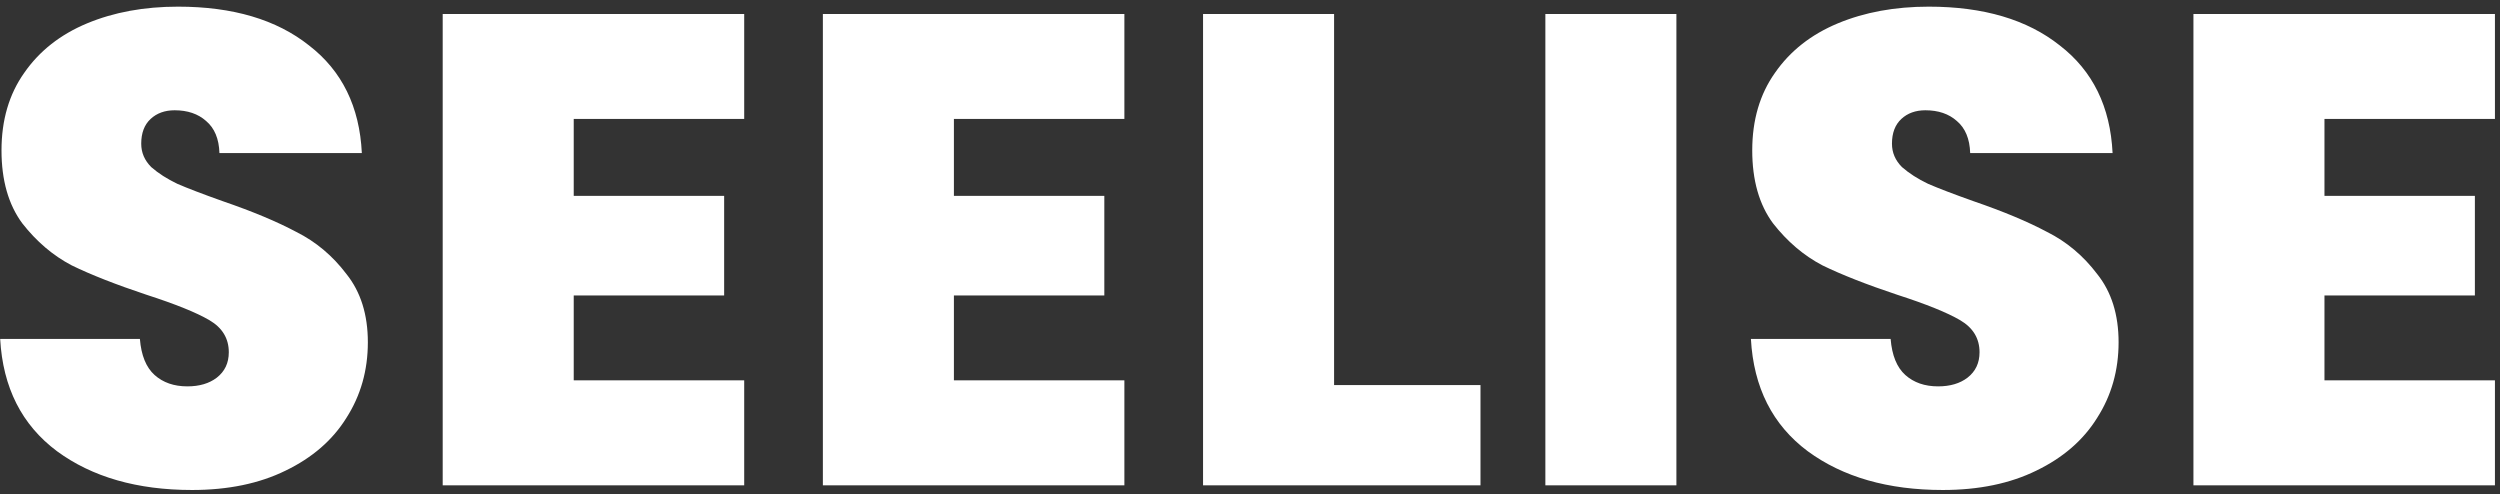 <svg width="359" height="71" viewBox="0 0 359 71" fill="none" xmlns="http://www.w3.org/2000/svg">
<rect x="0" y="0" width="359" height="71" fill="#333333" stroke="none"/>
<path d="M27.576 70.363C19.704 70.363 13.24 68.507 8.184 64.795C3.128 61.019 0.408 55.643 0.024 48.667H20.088C20.28 51.035 20.984 52.763 22.2 53.851C23.416 54.939 24.984 55.483 26.904 55.483C28.632 55.483 30.04 55.067 31.128 54.235C32.28 53.339 32.856 52.123 32.856 50.587C32.856 48.603 31.928 47.067 30.072 45.979C28.216 44.891 25.208 43.675 21.048 42.331C16.632 40.859 13.048 39.451 10.296 38.107C7.608 36.699 5.24 34.683 3.192 32.059C1.208 29.371 0.216 25.883 0.216 21.595C0.216 17.243 1.304 13.531 3.48 10.459C5.656 7.323 8.664 4.955 12.504 3.355C16.344 1.755 20.696 0.955 25.56 0.955C33.432 0.955 39.704 2.811 44.376 6.523C49.112 10.171 51.64 15.323 51.96 21.979H31.512C31.448 19.931 30.808 18.395 29.592 17.371C28.44 16.347 26.936 15.835 25.08 15.835C23.672 15.835 22.52 16.251 21.624 17.083C20.728 17.915 20.28 19.099 20.28 20.635C20.28 21.915 20.76 23.035 21.72 23.995C22.744 24.891 23.992 25.691 25.464 26.395C26.936 27.035 29.112 27.867 31.992 28.891C36.28 30.363 39.8 31.835 42.552 33.307C45.368 34.715 47.768 36.731 49.752 39.355C51.8 41.915 52.824 45.179 52.824 49.147C52.824 53.179 51.8 56.795 49.752 59.995C47.768 63.195 44.856 65.723 41.016 67.579C37.24 69.435 32.76 70.363 27.576 70.363ZM82.387 17.083V28.123H103.987V42.427H82.387V54.619H106.867V69.691H63.571V2.011H106.867V17.083H82.387ZM136.981 17.083V28.123H158.581V42.427H136.981V54.619H161.461V69.691H118.165V2.011H161.461V17.083H136.981ZM191.574 55.291H212.598V69.691H172.758V2.011H191.574V55.291ZM240.731 2.011V69.691H221.915V2.011H240.731ZM278.982 70.363C271.11 70.363 264.646 68.507 259.59 64.795C254.534 61.019 251.814 55.643 251.43 48.667H271.494C271.686 51.035 272.39 52.763 273.606 53.851C274.822 54.939 276.39 55.483 278.31 55.483C280.038 55.483 281.446 55.067 282.534 54.235C283.686 53.339 284.262 52.123 284.262 50.587C284.262 48.603 283.334 47.067 281.478 45.979C279.622 44.891 276.614 43.675 272.454 42.331C268.038 40.859 264.454 39.451 261.702 38.107C259.014 36.699 256.646 34.683 254.598 32.059C252.614 29.371 251.622 25.883 251.622 21.595C251.622 17.243 252.71 13.531 254.886 10.459C257.062 7.323 260.07 4.955 263.91 3.355C267.75 1.755 272.102 0.955 276.966 0.955C284.838 0.955 291.11 2.811 295.782 6.523C300.518 10.171 303.046 15.323 303.366 21.979H282.918C282.854 19.931 282.214 18.395 280.998 17.371C279.846 16.347 278.342 15.835 276.486 15.835C275.078 15.835 273.926 16.251 273.03 17.083C272.134 17.915 271.686 19.099 271.686 20.635C271.686 21.915 272.166 23.035 273.126 23.995C274.15 24.891 275.398 25.691 276.87 26.395C278.342 27.035 280.518 27.867 283.398 28.891C287.686 30.363 291.206 31.835 293.958 33.307C296.774 34.715 299.174 36.731 301.158 39.355C303.206 41.915 304.23 45.179 304.23 49.147C304.23 53.179 303.206 56.795 301.158 59.995C299.174 63.195 296.262 65.723 292.422 67.579C288.646 69.435 284.166 70.363 278.982 70.363ZM333.793 17.083V28.123H355.393V42.427H333.793V54.619H358.273V69.691H314.977V2.011H358.273V17.083H333.793Z" fill="white"/>
</svg>
